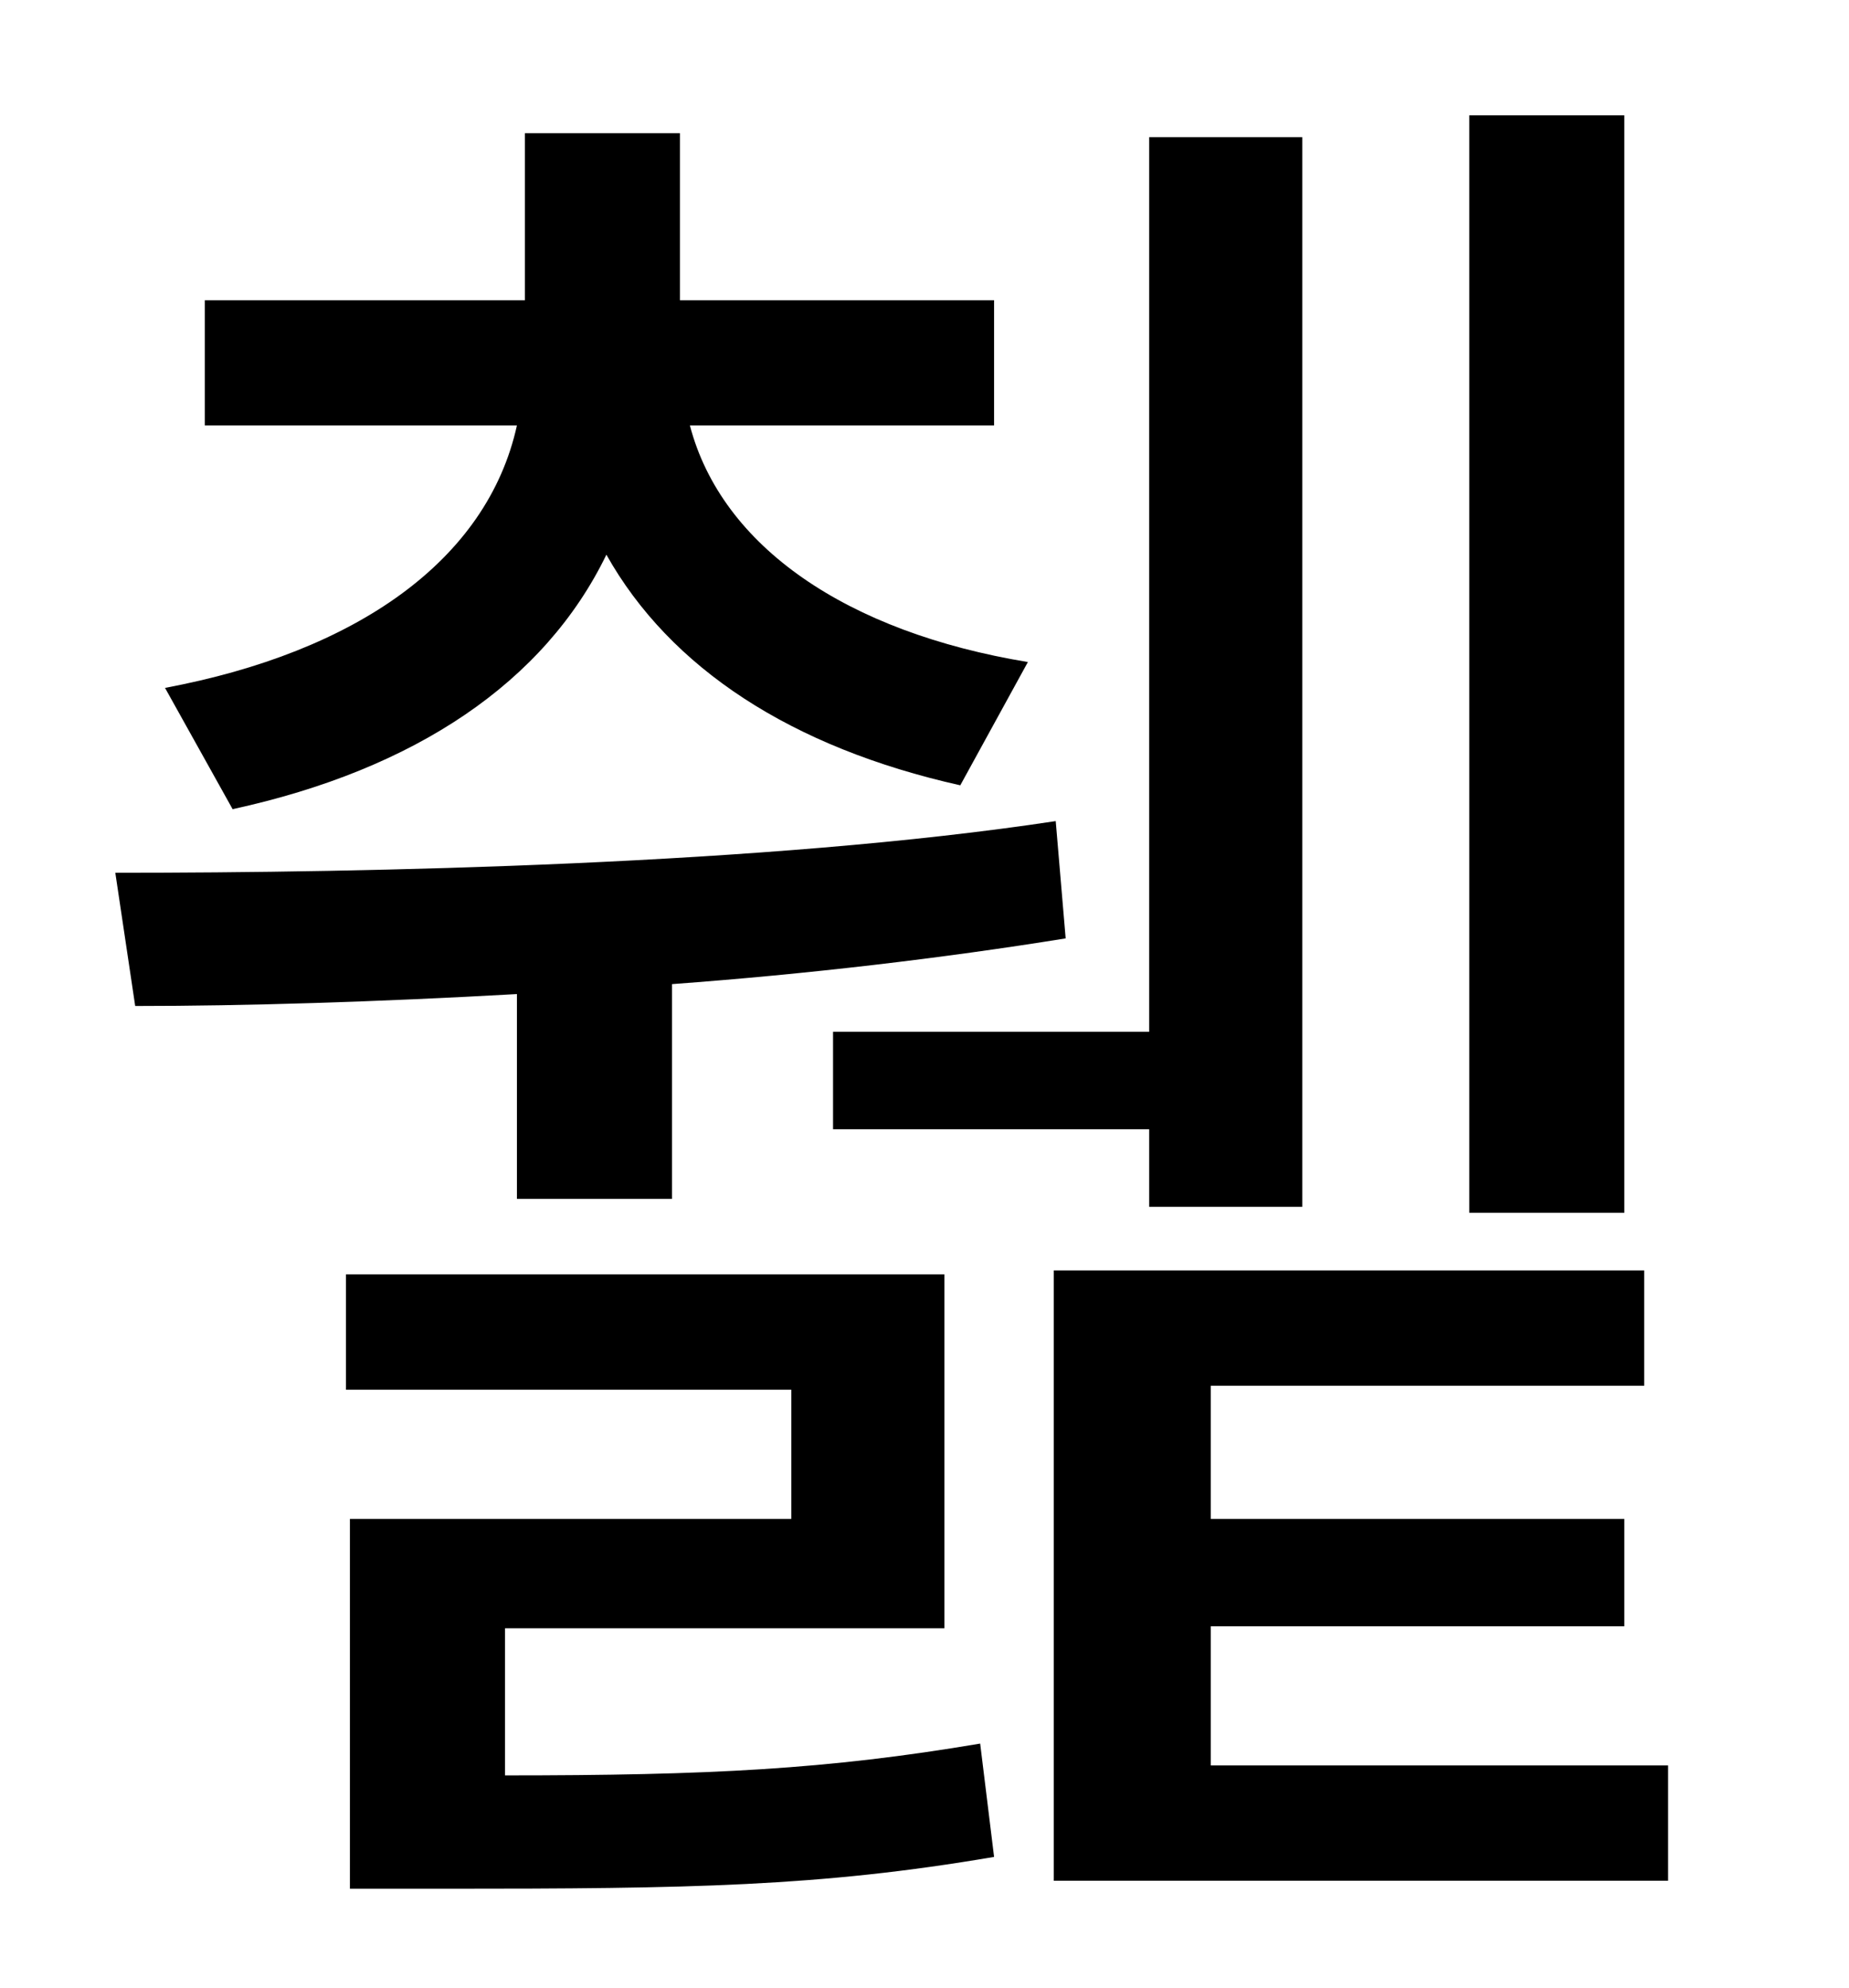 <?xml version="1.0" standalone="no"?>
<!DOCTYPE svg PUBLIC "-//W3C//DTD SVG 1.1//EN" "http://www.w3.org/Graphics/SVG/1.1/DTD/svg11.dtd" >
<svg xmlns="http://www.w3.org/2000/svg" xmlns:xlink="http://www.w3.org/1999/xlink" version="1.1" viewBox="-10 0 930 1000">
   <path fill="currentColor"
d="M807 58v552h-78v-552h78zM409 519h159v-450h77v538h-77v-39h-159v-49zM107 407l-34 -61c96 -18 162 -64 177 -132h-157v-63h161v-84h78v84h158v63h-153c16 61 79 104 170 119l-34 62c-85 -19 -146 -59 -178 -116c-31 64 -96 108 -188 128zM250 603v-103
c-71 4 -137 6 -192 6l-10 -67c127 0 328 -4 473 -26l5 59c-62 10 -130 18 -198 23v108h-78zM244 819v74c103 0 162 -3 239 -16l7 57c-88 15 -153 16 -276 16h-48v-186h222v-65h-224v-58h301v178h-221zM599 888h230v58h-309v-307h297v58h-218v67h208v54h-208v70z" />
</svg>
